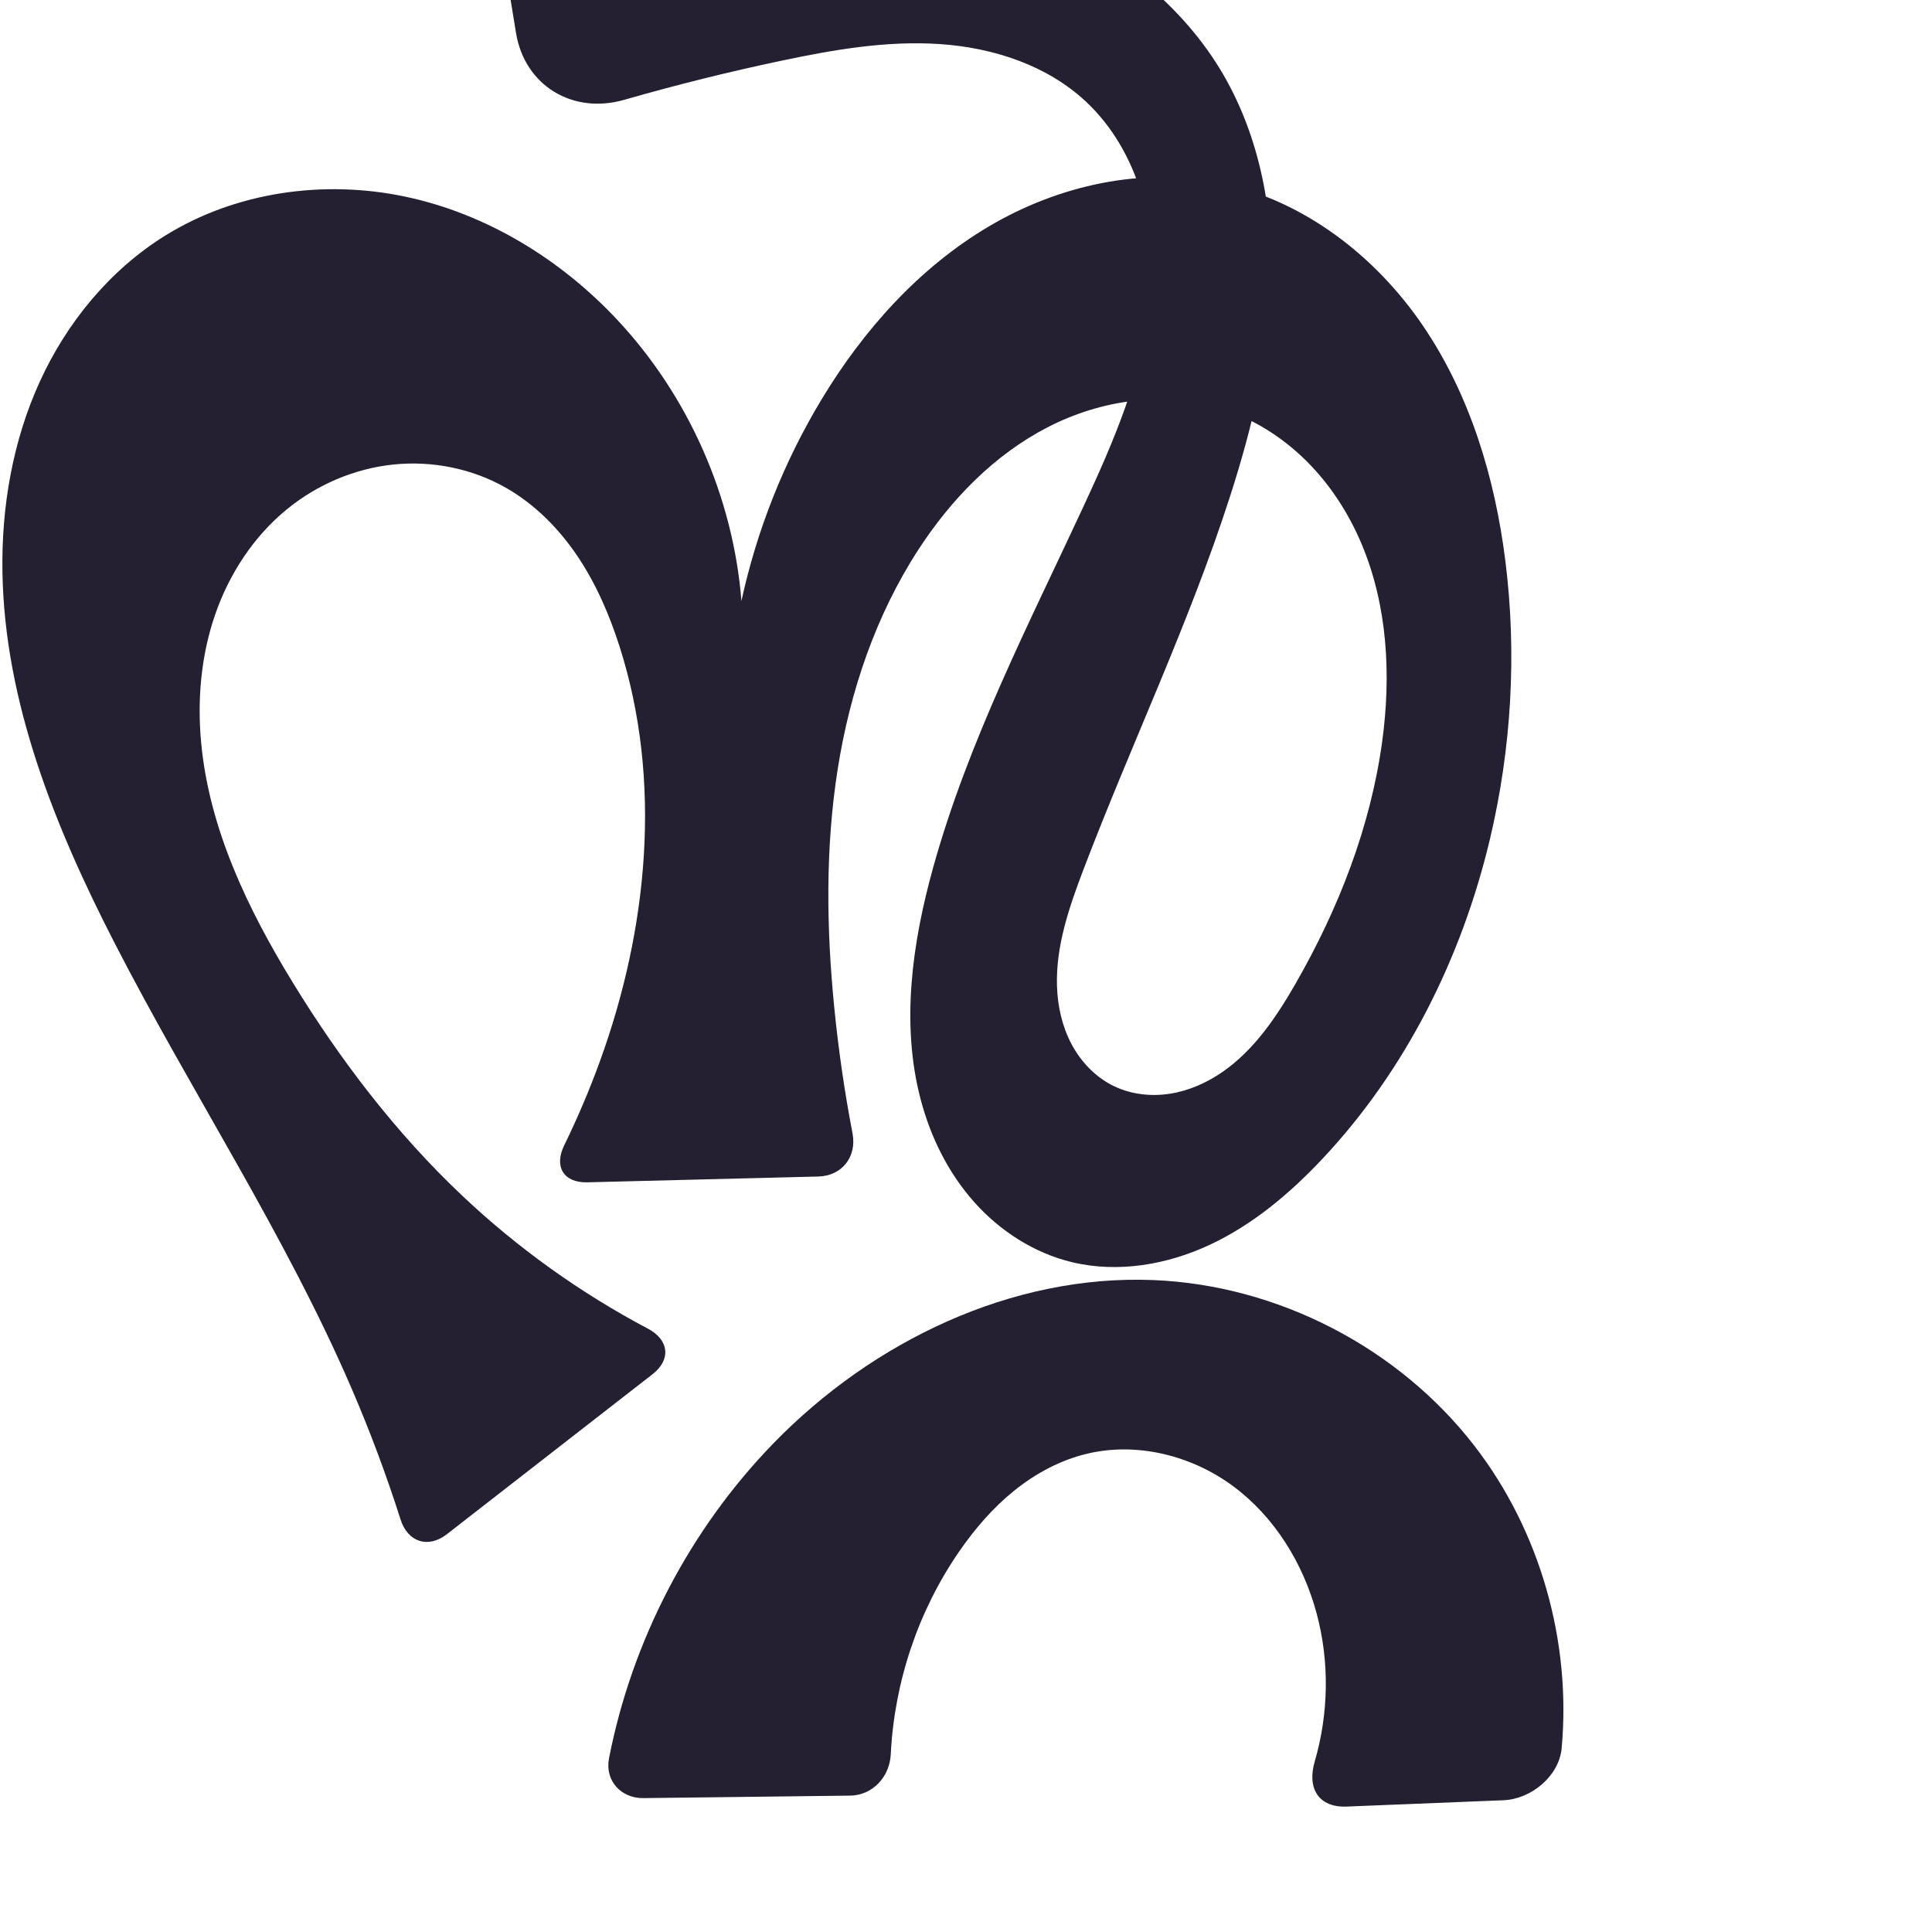 <?xml version="1.0" encoding="UTF-8" standalone="no"?>
<svg
   xmlns:dc="http://purl.org/dc/elements/1.1/"
   xmlns:cc="http://creativecommons.org/ns#"
   xmlns:rdf="http://www.w3.org/1999/02/22-rdf-syntax-ns#"
   xmlns:svg="http://www.w3.org/2000/svg"
   xmlns="http://www.w3.org/2000/svg"
   xmlns:sodipodi="http://sodipodi.sourceforge.net/DTD/sodipodi-0.dtd"
   xmlns:inkscape="http://www.inkscape.org/namespaces/inkscape"
   xml:space="preserve"
   width="1000"
   height="1000"
   version="1.1"
   style="clip-rule:evenodd;fill-rule:evenodd;image-rendering:optimizeQuality;shape-rendering:geometricPrecision;text-rendering:geometricPrecision"
   viewBox="0 0 1000 1000"
   id="svg10"
   sodipodi:docname="ന്റ.svg"
   inkscape:version="1.0.2 (e86c870879, 2021-01-15)"><sodipodi:namedview
   pagecolor="#ffffff"
   bordercolor="#666666"
   borderopacity="1"
   objecttolerance="10"
   gridtolerance="10"
   guidetolerance="10"
   inkscape:pageopacity="0"
   inkscape:pageshadow="2"
   inkscape:window-width="1920"
   inkscape:window-height="1007"
   id="namedview12"
   showgrid="false"
   inkscape:zoom="0.678"
   inkscape:cx="190.23092"
   inkscape:cy="536.65051"
   inkscape:window-x="1920"
   inkscape:window-y="0"
   inkscape:window-maximized="1"
   inkscape:current-layer="svg10"
   showguides="true"
   inkscape:guide-bbox="true"
   inkscape:document-rotation="0"
   inkscape:snap-to-guides="true"><sodipodi:guide
     position="0,1000"
     orientation="0,1"
     id="guide16"
     inkscape:label=""
     inkscape:locked="true"
     inkscape:color="rgb(0,0,255)" /><sodipodi:guide
     position="1763.312,2036.169"
     orientation="1000,0"
     id="guide18" /><sodipodi:guide
     position="0,200"
     orientation="0,1"
     id="guide20"
     inkscape:label="base"
     inkscape:locked="true"
     inkscape:color="rgb(0,0,255)" /><inkscape:grid
     type="xygrid"
     id="grid24"
     originx="-473.376"
     originy="-489.692" /><sodipodi:guide
     position="0,0"
     orientation="0,1"
     id="guide34"
     inkscape:label="bottom"
     inkscape:locked="true"
     inkscape:color="rgb(0,0,255)" /><sodipodi:guide
     position="225.051,1693.319"
     orientation="0,1"
     id="guide44"
     inkscape:label=""
     inkscape:locked="false"
     inkscape:color="rgb(0,0,255)" /><sodipodi:guide
     position="0,900"
     orientation="0,1"
     id="guide46"
     inkscape:label=""
     inkscape:locked="true"
     inkscape:color="rgb(0,0,255)" /><sodipodi:guide
     position="804.347,879.877"
     orientation="-1,0"
     id="guide841"
     inkscape:label="width"
     inkscape:locked="false"
     inkscape:color="rgb(0,0,255)" /><sodipodi:guide
     position="0,1000"
     orientation="0,1000"
     id="guide860" /><sodipodi:guide
     position="1000,1000"
     orientation="1000,0"
     id="guide862" /><sodipodi:guide
     position="1000,0"
     orientation="0,-1000"
     id="guide864" /><sodipodi:guide
     position="0,0"
     orientation="-1000,0"
     id="guide866" /></sodipodi:namedview>
 <defs
   id="defs4"><inkscape:path-effect
   effect="fillet_chamfer"
   id="path-effect867"
   is_visible="true"
   lpeversion="1"
   satellites_param="F,0,1,1,0,21.14,0,1 @ F,0,1,1,0,21.14,0,1 @ F,0,0,1,0,0,0,1 @ F,0,0,1,0,0,0,1 @ F,0,0,1,0,0,0,1 @ F,0,0,1,0,26.21,0,1 @ F,0,0,1,0,26.21,0,1 @ F,0,0,1,0,0,0,1 @ F,0,0,1,0,0,0,1 @ F,0,0,1,0,0,0,1 @ F,0,0,1,0,0,0,1 @ F,0,0,1,0,0,0,1"
   unit="px"
   method="auto"
   mode="F"
   radius="0"
   chamfer_steps="1"
   flexible="false"
   use_knot_distance="true"
   apply_no_radius="true"
   apply_with_radius="true"
   only_selected="true"
   hide_knots="false" /><inkscape:path-effect
   effect="fillet_chamfer"
   id="path-effect865"
   is_visible="true"
   lpeversion="1"
   satellites_param="F,0,0,1,0,42.035,0,1 @ F,0,1,1,0,42.035,0,1 @ F,0,0,1,0,0,0,1 @ F,0,0,1,0,0,0,1 @ F,0,0,1,0,0,0,1 @ F,0,0,1,0,0,0,1 @ F,0,0,1,0,24.633,0,1 @ F,0,0,1,0,33.651,0,1 @ F,0,0,1,0,0,0,1 @ F,0,0,1,0,0,0,1 @ F,0,0,1,0,0,0,1 @ F,0,0,1,0,0,0,1"
   unit="px"
   method="auto"
   mode="F"
   radius="0"
   chamfer_steps="1"
   flexible="false"
   use_knot_distance="true"
   apply_no_radius="true"
   apply_with_radius="true"
   only_selected="true"
   hide_knots="false" /><inkscape:path-effect
   effect="spiro"
   id="path-effect863"
   is_visible="true"
   lpeversion="1" /><inkscape:path-effect
   effect="fillet_chamfer"
   id="path-effect861"
   is_visible="true"
   lpeversion="1"
   satellites_param="F,0,1,1,0,34.161,0,1 @ F,0,0,1,0,0,0,1 @ F,0,0,1,0,0,0,1 @ F,0,0,1,0,0,0,1 @ F,0,0,1,0,0,0,1 @ F,0,0,1,0,0,0,1 @ F,0,0,1,0,0,0,1 @ F,0,0,1,0,0,0,1 @ F,0,0,1,0,0,0,1 @ F,0,0,1,0,0,0,1 @ F,0,0,1,0,0,0,1 @ F,0,0,1,0,0,0,1 @ F,0,0,1,0,0,0,1 @ F,0,1,1,0,34.161,0,1 @ F,0,1,1,0,34.161,0,1 @ F,0,0,1,0,0,0,1 @ F,0,0,1,0,0,0,1 @ F,0,0,1,0,0,0,1 @ F,0,0,1,0,0,0,1 @ F,0,0,1,0,0,0,1 @ F,0,0,1,0,0,0,1 @ F,0,0,1,0,0,0,1 @ F,0,0,1,0,0,0,1 @ F,0,0,1,0,0,0,1 @ F,0,1,1,0,34.161,0,1"
   unit="px"
   method="auto"
   mode="F"
   radius="0"
   chamfer_steps="1"
   flexible="false"
   use_knot_distance="true"
   apply_no_radius="true"
   apply_with_radius="true"
   only_selected="true"
   hide_knots="false" /><inkscape:path-effect
   effect="fillet_chamfer"
   id="path-effect859"
   is_visible="true"
   lpeversion="1"
   satellites_param="F,0,1,1,0,22.227,0,1 @ F,0,0,1,0,0,0,1 @ F,0,0,1,0,0,0,1 @ F,0,0,1,0,0,0,1 @ F,0,0,1,0,0,0,1 @ F,0,0,1,0,0,0,1 @ F,0,0,1,0,0,0,1 @ F,0,0,1,0,0,0,1 @ F,0,0,1,0,0,0,1 @ F,0,0,1,0,0,0,1 @ F,0,0,1,0,0,0,1 @ F,0,0,1,0,0,0,1 @ F,0,0,1,0,0,0,1 @ F,0,0,1,0,0,0,1 @ F,0,0,1,0,0,0,1 @ F,0,0,1,0,0,0,1 @ F,0,0,1,0,0,0,1 @ F,0,0,1,0,0,0,1 @ F,0,0,1,0,0,0,1 @ F,0,0,1,0,0,0,1 @ F,0,0,1,0,0,0,1 @ F,0,0,1,0,0,0,1 @ F,0,0,1,0,0,0,1 @ F,0,0,1,0,0,0,1 @ F,0,0,1,0,0,0,1 @ F,0,0,1,0,0,0,1 @ F,0,0,1,0,0,0,1 @ F,0,0,1,0,50.161,0,1 @ F,0,0,1,0,50.161,0,1 @ F,0,0,1,0,0,0,1 @ F,0,0,1,0,0,0,1 @ F,0,0,1,0,0,0,1 @ F,0,0,1,0,0,0,1 @ F,0,0,1,0,0,0,1 @ F,0,0,1,0,0,0,1 @ F,0,0,1,0,0,0,1 @ F,0,0,1,0,0,0,1 @ F,0,0,1,0,0,0,1 @ F,0,0,1,0,0,0,1 @ F,0,0,1,0,0,0,1 @ F,0,0,1,0,0,0,1 @ F,0,0,1,0,0,0,1 @ F,0,0,1,0,0,0,1 @ F,0,0,1,0,0,0,1 @ F,0,0,1,0,0,0,1 @ F,0,0,1,0,0,0,1 @ F,0,0,1,0,0,0,1 @ F,0,0,1,0,0,0,1 @ F,0,0,1,0,0,0,1 @ F,0,1,1,0,22.227,0,1 @ F,0,1,1,0,22.227,0,1 @ F,0,0,1,0,0,0,1 @ F,0,0,1,0,0,0,1 @ F,0,0,1,0,0,0,1 @ F,0,0,1,0,0,0,1 @ F,0,0,1,0,0,0,1 @ F,0,0,1,0,0,0,1 @ F,0,0,1,0,0,0,1 @ F,0,0,1,0,0,0,1 @ F,0,0,1,0,0,0,1 @ F,0,0,1,0,0,0,1 @ F,0,1,1,0,22.227,0,1"
   unit="px"
   method="auto"
   mode="F"
   radius="0"
   chamfer_steps="1"
   flexible="false"
   use_knot_distance="true"
   apply_no_radius="true"
   apply_with_radius="true"
   only_selected="true"
   hide_knots="false" /><inkscape:path-effect
   effect="spiro"
   id="path-effect862"
   is_visible="true"
   lpeversion="1" /><inkscape:path-effect
   effect="spiro"
   id="path-effect1521"
   is_visible="true"
   lpeversion="1" /><inkscape:path-effect
   effect="spiro"
   id="path-effect858"
   is_visible="true"
   lpeversion="1" /><inkscape:path-effect
   effect="spiro"
   id="path-effect854"
   is_visible="true"
   lpeversion="1" />
  <style
   type="text/css"
   id="style2">
   <![CDATA[
    .fil0 {fill:#EF7F1A;fill-rule:nonzero}
   ]]>
  </style>
 <inkscape:path-effect
   effect="spiro"
   id="path-effect1214"
   is_visible="true"
   lpeversion="1" /><inkscape:path-effect
   effect="spiro"
   id="path-effect1195"
   is_visible="true"
   lpeversion="1" /><inkscape:path-effect
   effect="spiro"
   id="path-effect992"
   is_visible="true"
   lpeversion="1" /><inkscape:path-effect
   effect="spiro"
   id="path-effect287"
   is_visible="true"
   lpeversion="1" /><inkscape:path-effect
   effect="spiro"
   id="path-effect1032"
   is_visible="true"
   lpeversion="1" /><inkscape:path-effect
   effect="spiro"
   id="path-effect1218"
   is_visible="true"
   lpeversion="1" /><inkscape:path-effect
   effect="spiro"
   id="path-effect309"
   is_visible="true"
   lpeversion="1" /><inkscape:path-effect
   effect="spiro"
   id="path-effect1176"
   is_visible="true"
   lpeversion="1" /><inkscape:path-effect
   effect="spiro"
   id="path-effect1026"
   is_visible="true"
   lpeversion="1" /><inkscape:path-effect
   effect="spiro"
   id="path-effect1030"
   is_visible="true"
   lpeversion="1" /><inkscape:path-effect
   effect="spiro"
   id="path-effect1525"
   is_visible="true"
   lpeversion="1" /></defs>
 
<path
   style="display:inline;fill:#241f31;fill-rule:nonzero;stroke:none;stroke-width:2.095px;stroke-linecap:butt;stroke-linejoin:miter;stroke-opacity:1"
   d="M 207.327,786.484 C 200.035,763.576 191.615,741.028 182.106,718.948 147.606,638.836 99.131,565.605 59.274,488.019 28.466,428.048 2.393,363.551 1.264,296.14 0.7,262.434 6.558,228.386 20.523,197.704 34.487,167.021 56.777,139.829 85.4,122.021 121.95,99.283 167.659,92.889 209.774,101.786 c 42.115,8.897 80.518,32.457 109.887,63.927 36.811,39.444 59.796,91.548 64.109,145.328 7.975,-36.711 22.039,-72.092 41.444,-104.26 21.678,-35.937 50.505,-68.228 86.63,-89.59 36.125,-21.362 79.947,-31.108 120.967,-22.233 42.425,9.179 79.22,37.684 103.649,73.564 24.429,35.88 37.289,78.663 42.705,121.73 6.034,47.976 3.182,97.019 -7.976,144.068 -14.553,61.363 -43.627,119.742 -86.859,165.657 -16.771,17.812 -35.849,33.869 -58,44.255 -22.15,10.386 -47.644,14.787 -71.433,9.078 -19.654,-4.716 -37.42,-16.19 -50.828,-31.316 -13.407,-15.126 -22.558,-33.778 -27.64,-53.341 -10.165,-39.126 -4.237,-80.73 6.587,-119.678 18.056,-64.972 49.234,-125.37 77.653,-186.524 15.816,-34.034 31.029,-69.173 34.691,-106.524 1.831,-18.675 0.686,-37.762 -4.654,-55.751 -5.34,-17.989 -14.984,-34.855 -28.703,-47.658 -20.183,-18.835 -48.031,-27.863 -75.576,-29.708 -27.545,-1.845 -55.086,2.928 -82.096,8.636 -27.307,5.77 -54.407,12.517 -81.233,20.221 -26.625,7.647 -51.528,-7.289 -56.003,-34.628 l -7.794,-47.623 c -4.474,-27.34 14.355,-50.26 42.055,-49.961 23.123,0.25 46.24,1.137 69.314,2.661 56.241,3.714 113.137,11.459 164.668,34.293 38.464,17.043 73.969,43.139 95.94,79.016 19.89,32.479 27.681,71.377 26.89,109.454 -0.791,38.077 -9.765,75.559 -21.425,111.816 -21.19,65.893 -51.265,128.542 -75.891,193.23 -7.415,19.479 -14.433,39.724 -13.755,60.555 0.339,10.416 2.667,20.857 7.571,30.052 4.904,9.195 12.473,17.091 21.853,21.63 8.957,4.334 19.302,5.483 29.131,3.934 9.83,-1.549 19.15,-5.711 27.314,-11.401 16.327,-11.38 27.775,-28.407 37.681,-45.668 22.197,-38.673 38.727,-80.999 44.766,-125.179 4.697,-34.363 2.815,-70.289 -10.641,-102.255 -6.728,-15.983 -16.32,-30.827 -28.629,-43.042 -12.309,-12.215 -27.365,-21.758 -43.889,-27.021 -29.508,-9.399 -62.502,-4.572 -90.021,9.632 -27.519,14.204 -49.851,37.172 -66.745,63.126 -22.306,34.27 -35.655,73.897 -41.97,114.296 -6.315,40.399 -5.767,81.633 -1.764,122.327 2.168,22.041 5.344,43.983 9.514,65.734 2.311,12.056 -5.431,22.012 -17.702,22.32 l -119.574,3.004 c -12.272,0.308 -17.352,-8.13 -11.96,-19.156 6.901,-14.11 13.054,-28.586 18.424,-43.347 24.979,-68.665 32.468,-145.418 10.175,-215.001 -5.253,-16.395 -12.152,-32.367 -21.773,-46.644 -9.621,-14.277 -22.056,-26.843 -37.017,-35.363 -17.53,-9.983 -38.262,-14.115 -58.326,-12.01 -20.064,2.105 -39.382,10.38 -55.003,23.146 -17.305,14.141 -29.965,33.59 -37.225,54.726 -7.26,21.136 -9.245,43.904 -7.164,66.155 4.163,44.502 24.109,86.027 47.451,124.143 24.566,40.114 53.375,77.829 87.551,110.149 28.773,27.21 61.269,50.476 96.283,68.978 10.852,5.735 12.054,15.99 2.365,23.527 l -106.489,82.844 c -9.689,7.538 -20.239,4.066 -23.963,-7.631 z"
   id="path1087-1-75"
   inkscape:path-effect="#path-effect1030;#path-effect859"
   inkscape:original-d="M 213.74684,807.76245 C 200.98257,773.57992 194.79306,747.70088 182.10634,718.94801 146.90992,639.1797 77.346458,573.3136 59.274313,488.01895 33.922282,368.36565 -11.405066,196.77671 85.400289,122.02133 148.27013,73.47184 257.39242,116.39412 319.6609,165.71261 c 41.50526,32.87348 64.10948,145.32777 64.10948,145.32777 0,0 16.57273,-76.32984 41.44351,-104.25955 52.27078,-58.69972 130.83756,-128.729804 207.59728,-111.823069 79.44518,17.498229 122.78786,117.433489 146.35416,195.294609 13.93312,46.03389 4.81154,97.70304 -7.97619,144.06816 -16.57726,60.10504 -40.78933,123.64518 -86.85895,165.65723 -34.47953,31.44275 -74.45358,63.35663 -129.43303,53.33337 C 479.93312,639.6445 480.98565,521.15048 483.01547,448.97561 484.90878,381.6547 547.26083,328.45108 560.66886,262.45173 574.60083,193.87337 607.92503,105.32284 562.00366,52.518298 527.2083,12.50745 457.24038,27.935888 404.33234,31.446498 359.82421,34.399748 275.19851,66.542255 275.19851,66.542255 l -23.99619,-146.6292 c 0,0 79.88916,-2.243835 119.47038,2.20299 55.71655,6.259578 114.11342,10.049745 164.66835,34.29259 37.35698,17.913972 77.79791,41.7696121 95.94022,79.016242 32.30799,66.329163 18.2944,148.614763 5.46545,221.269993 -12.03263,68.14538 -67.76017,124.50972 -75.89052,193.22998 -4.43826,37.51358 -18.19469,95.49786 15.6692,112.23716 32.29909,15.9658 70.91152,-25.58202 94.12696,-53.13526 28.55345,-33.88866 47.11708,-80.92703 44.76558,-125.17871 -3.38435,-63.68852 -23.10223,-150.85009 -83.15867,-172.31879 -54.24709,-19.39199 -121.46642,27.23089 -156.76519,72.75884 -49.14723,63.38953 -42.78161,156.41846 -43.73415,236.62304 -0.35078,29.53584 14.03136,87.49584 14.03136,87.49584 l -164.01333,4.12025 c 0,0 23.2598,-40.61503 28.68362,-63.06202 16.8512,-69.74039 30.50826,-146.19573 10.17472,-215.00149 -9.53206,-32.25511 -28.15389,-68.12479 -58.78974,-82.00633 -34.57432,-15.66612 -88.01026,-17.14572 -113.32833,11.13514 -54.481448,60.85701 -24.334,168.07482 3.06305,245.02419 15.73151,44.18468 53.16166,78.25603 87.55113,110.14851 34.32063,31.82864 116.1904,78.85749 116.1904,78.85749 z"
   sodipodi:nodetypes="caaaacaaaaasaaaaccaaaaaaaaaaaccaaaaaacc" /><path
   style="fill:#241f31;stroke:none;stroke-width:1px;stroke-linecap:butt;stroke-linejoin:miter;stroke-opacity:1"
   d="m 440.007,929.409 -107,1.289 c -11.675,0.141 -20.021,-9.157 -17.78,-20.613 11.928,-61.002 41.798,-118.454 85.13,-163.047 51.233,-52.724 123.272,-87.489 196.726,-84.475 64.282,2.637 126.75,34.914 166.092,85.82 33.995,43.987 50.177,101.177 45.137,156.472 -1.313,14.407 -15.691,26.365 -30.155,26.948 l -81.141,3.272 c -14.464,0.583 -20.587,-9.395 -16.533,-23.269 7.263,-24.858 7.73,-51.72 0.996,-76.741 -6.961,-25.863 -21.763,-49.975 -43.305,-65.892 -21.541,-15.917 -49.991,-22.999 -76.004,-16.618 -13.693,3.359 -26.386,10.249 -37.351,19.111 -10.965,8.863 -20.254,19.667 -28.27,31.266 -21.296,30.816 -33.645,67.696 -35.489,105.093 -0.575,11.656 -9.379,21.244 -21.054,21.385 z"
   id="path861"
   inkscape:path-effect="#path-effect863;#path-effect867"
   inkscape:original-d="m 461.14597,929.15456 -149.27686,1.7983 c 0,0 39.36324,-136.85033 88.48836,-183.91433 51.5325,-49.37038 127.6437,-102.38167 196.72624,-84.47535 109.36588,28.34784 207.26314,268.18361 207.26314,268.18361 l -133.51971,5.38334 c 0,0 24.78486,-70.27977 10.6518,-101.06594 -20.17345,-43.94399 -70.97003,-83.71111 -119.30842,-82.5099 -27.56745,0.68505 -50.16944,27.53634 -65.62055,50.37702 -24.48455,36.1944 -35.404,126.22325 -35.404,126.22325 z"
   sodipodi:nodetypes="ccaaccaaac" /></svg>
